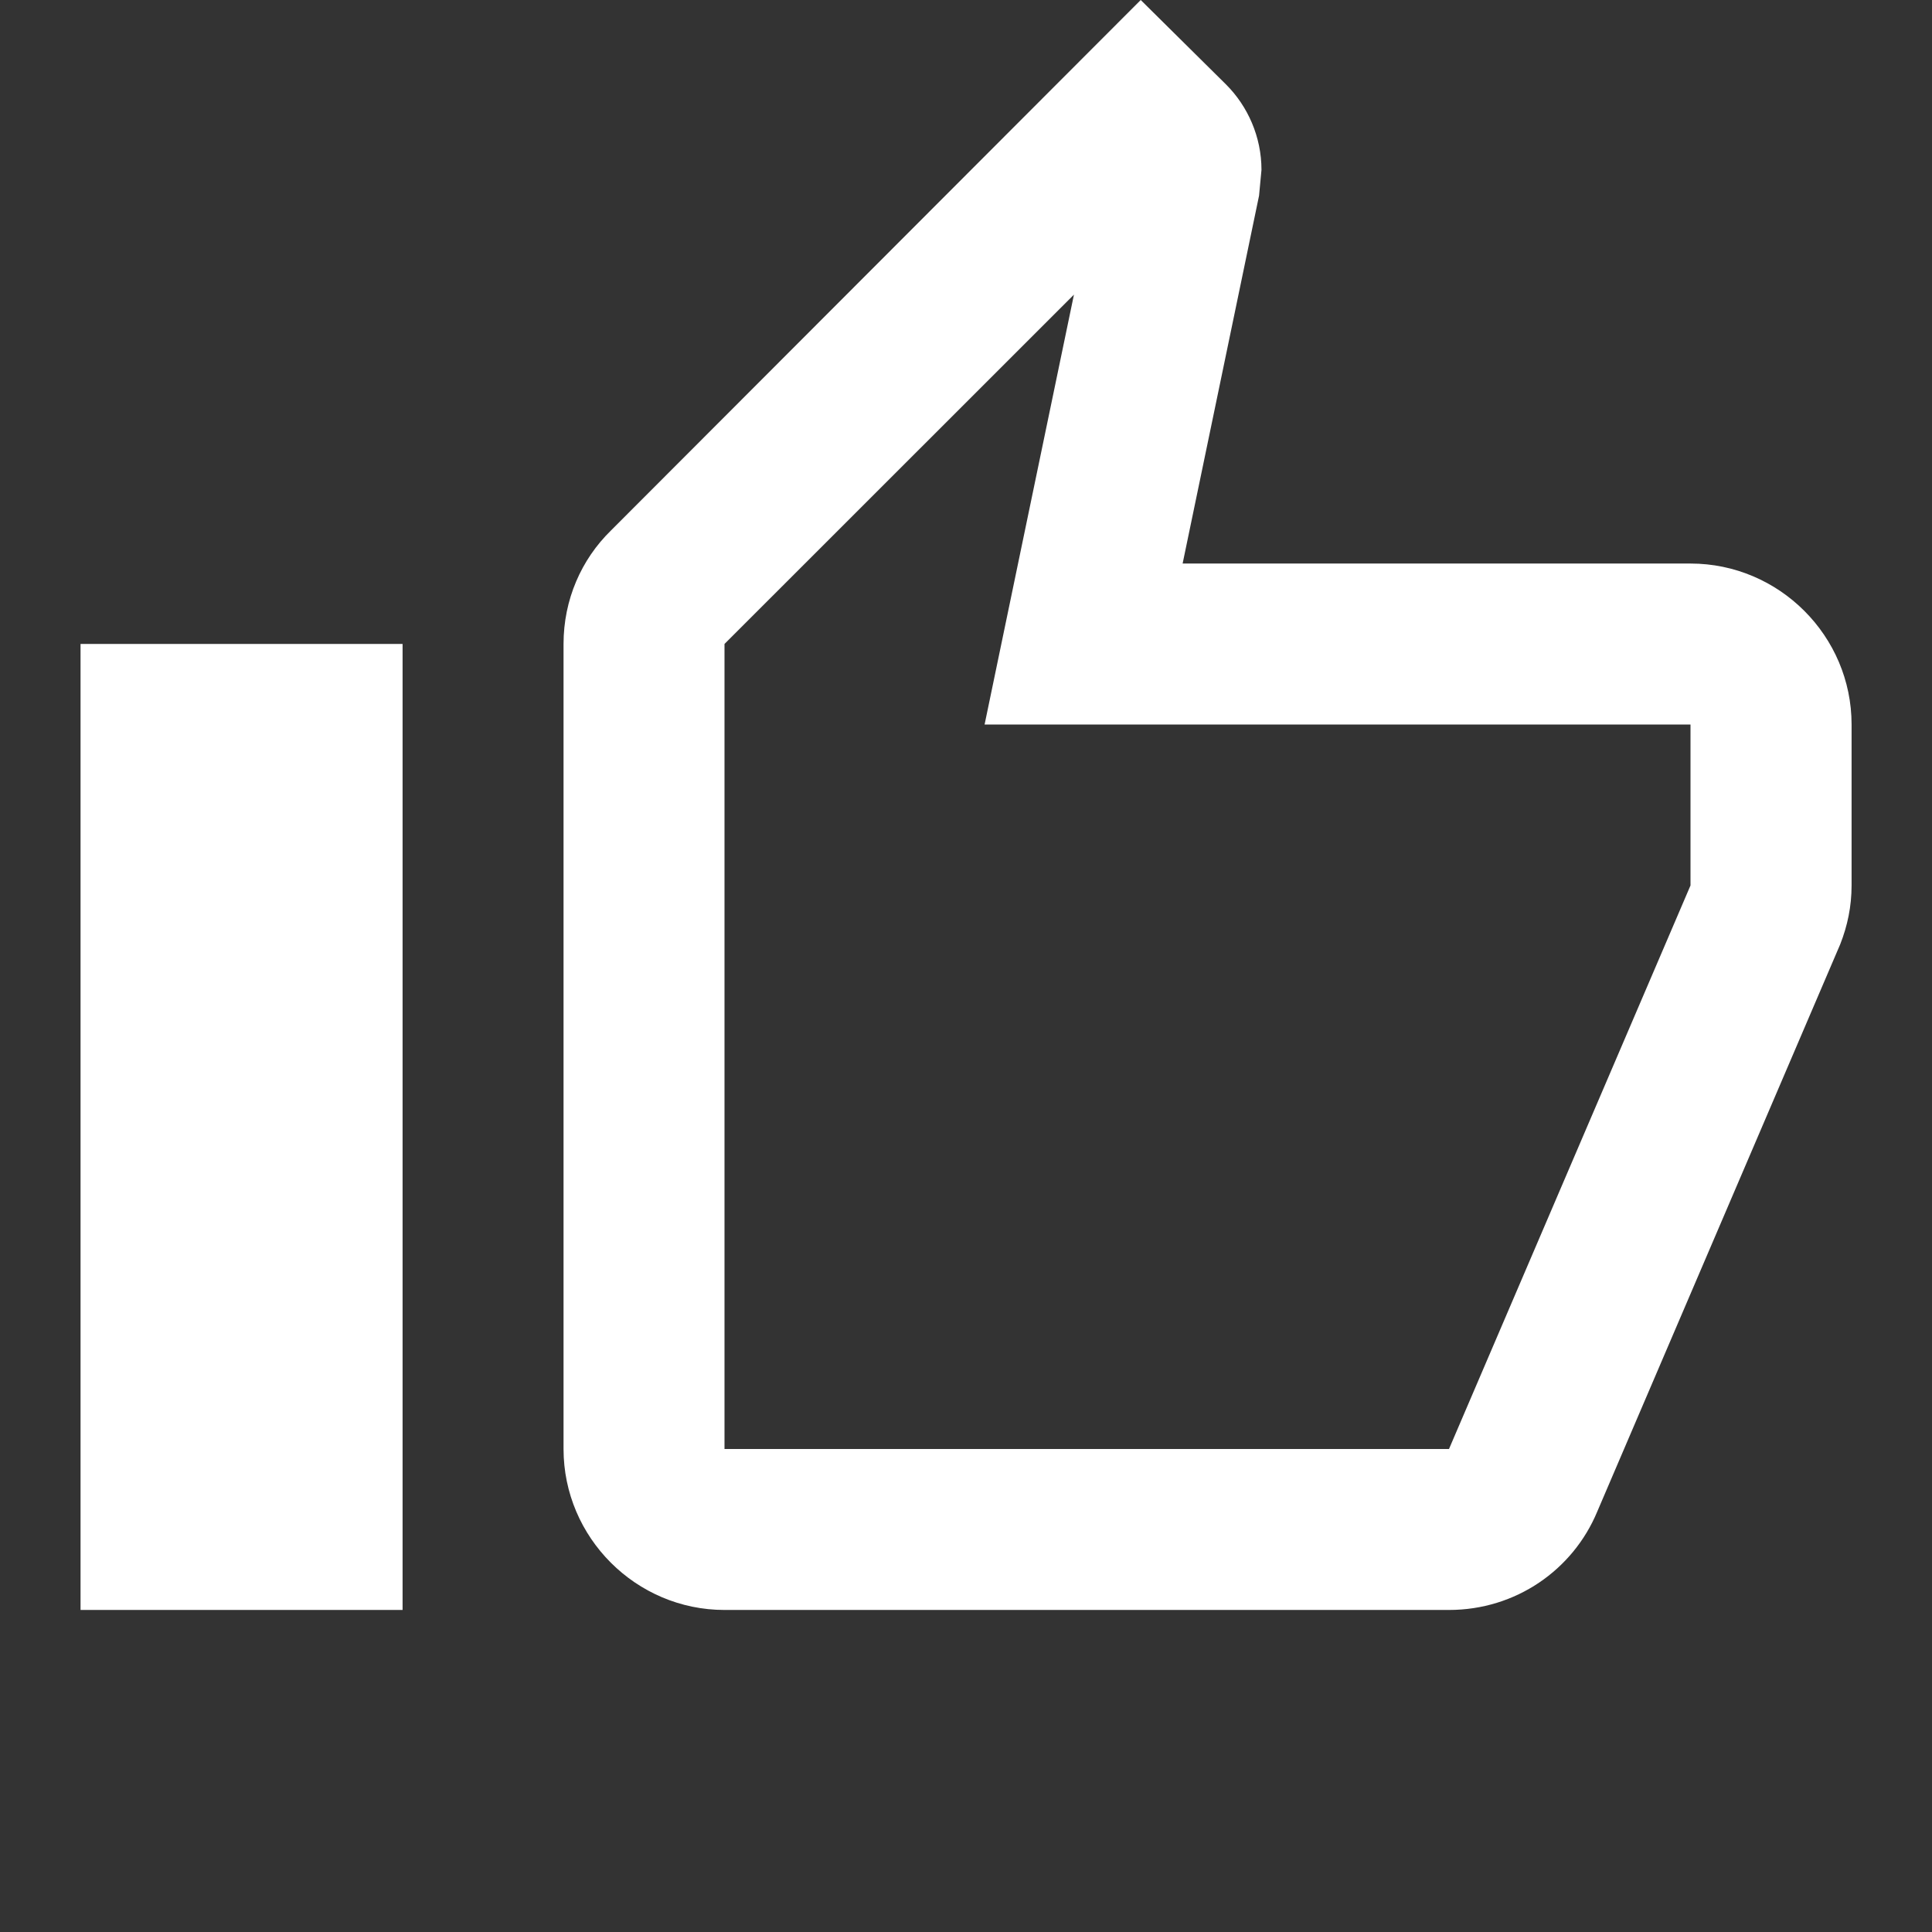 <svg width="16" height="16" viewBox="0 0 16 16" fill="none" xmlns="http://www.w3.org/2000/svg">
<rect x="0" y="0" width="16" height="16" fill="#333333" stroke="none"/>
<g id="Like">
<path id="icon/social/thumb_up_alt_24px" fill-rule="evenodd" clip-rule="evenodd" d="M14 4.667H9.794L10.427 1.62L10.447 1.407C10.447 1.133 10.334 0.88 10.154 0.7L9.447 0L5.06 4.393C4.814 4.633 4.667 4.967 4.667 5.333V12C4.667 12.733 5.267 13.333 6 13.333H12C12.554 13.333 13.027 13 13.227 12.52L15.24 7.82C15.3 7.667 15.334 7.507 15.334 7.333V6C15.334 5.267 14.734 4.667 14 4.667ZM14 7.333L12 12H6V5.333L8.894 2.44L8.154 6H14V7.333ZM3.334 5.333H0.667V13.333H3.334V5.333Z" fill="white"/>
</g>
</svg>
